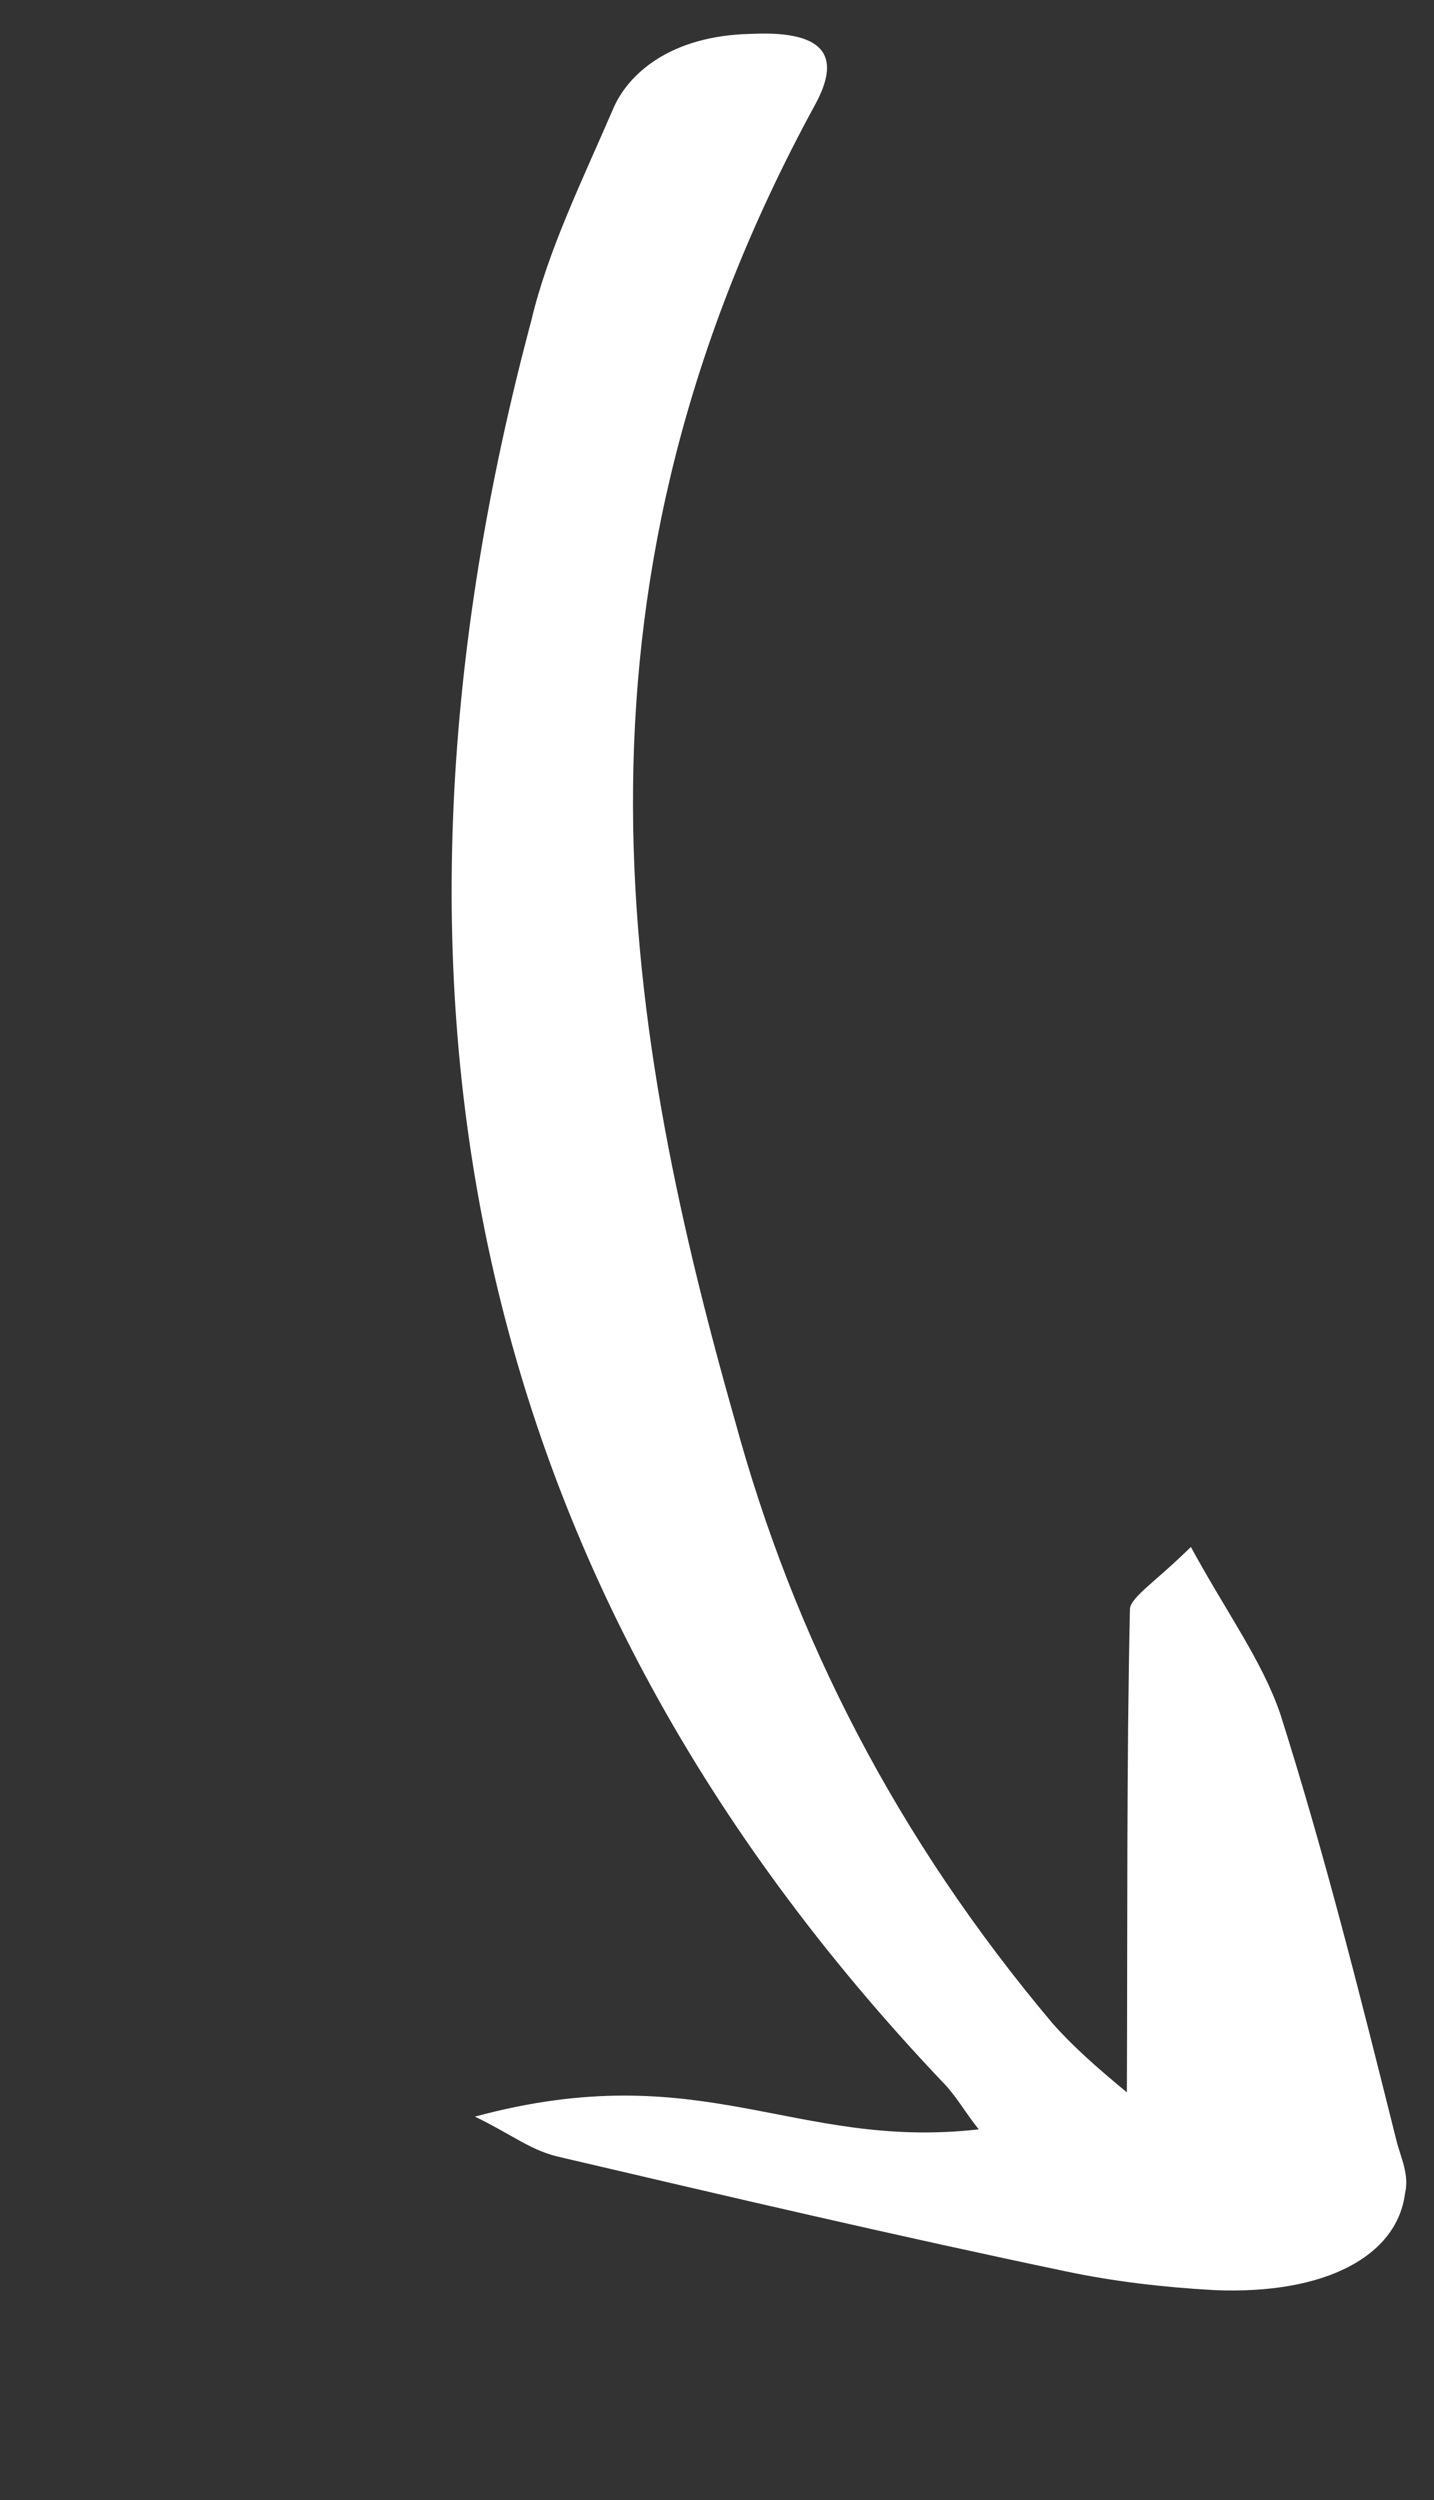 <svg width="35" height="61" viewBox="0 0 35 61" fill="none" xmlns="http://www.w3.org/2000/svg">
<rect x="0" y="0" width="35" height="61" fill="#333333" stroke="none"/>
<g id="Arrow 14" clip-path="url(#clip0_1961_19289)">
<path id="Arrow 14_2" d="M27.504 51.052C27.521 46.93 27.495 43.1 27.579 39.244C27.622 38.951 28.226 38.574 29.066 37.744C29.929 39.333 30.808 40.524 31.25 41.824C32.344 45.273 33.207 48.724 34.083 52.228C34.189 52.653 34.404 53.051 34.291 53.53C34.089 55.047 32.346 55.991 29.641 55.877C28.343 55.806 27.141 55.656 26.036 55.424C21.86 54.55 17.781 53.595 13.702 52.64C12.965 52.485 12.517 52.09 11.591 51.644C17.151 50.142 19.361 52.466 23.889 51.955C23.55 51.532 23.335 51.135 23.023 50.818C11.334 38.508 8.641 24.007 12.972 7.806C13.368 6.128 14.214 4.394 14.952 2.686C15.314 1.806 16.359 0.868 18.328 0.827C20.283 0.733 20.468 1.477 19.914 2.518C13.526 14.212 15.061 24.546 17.937 34.658C19.373 39.94 21.879 44.842 25.685 49.363C26.173 49.918 26.77 50.446 27.504 51.052Z" fill="white" style="fill:white;fill:white;fill-opacity:1;"/>
</g>
<defs>
<clipPath id="clip0_1961_19289">
<rect width="56.65" height="21.707" fill="white" style="fill:white;fill:white;fill-opacity:1;" transform="translate(13.735 60.223) rotate(-104.031)"/>
</clipPath>
</defs>
</svg>
